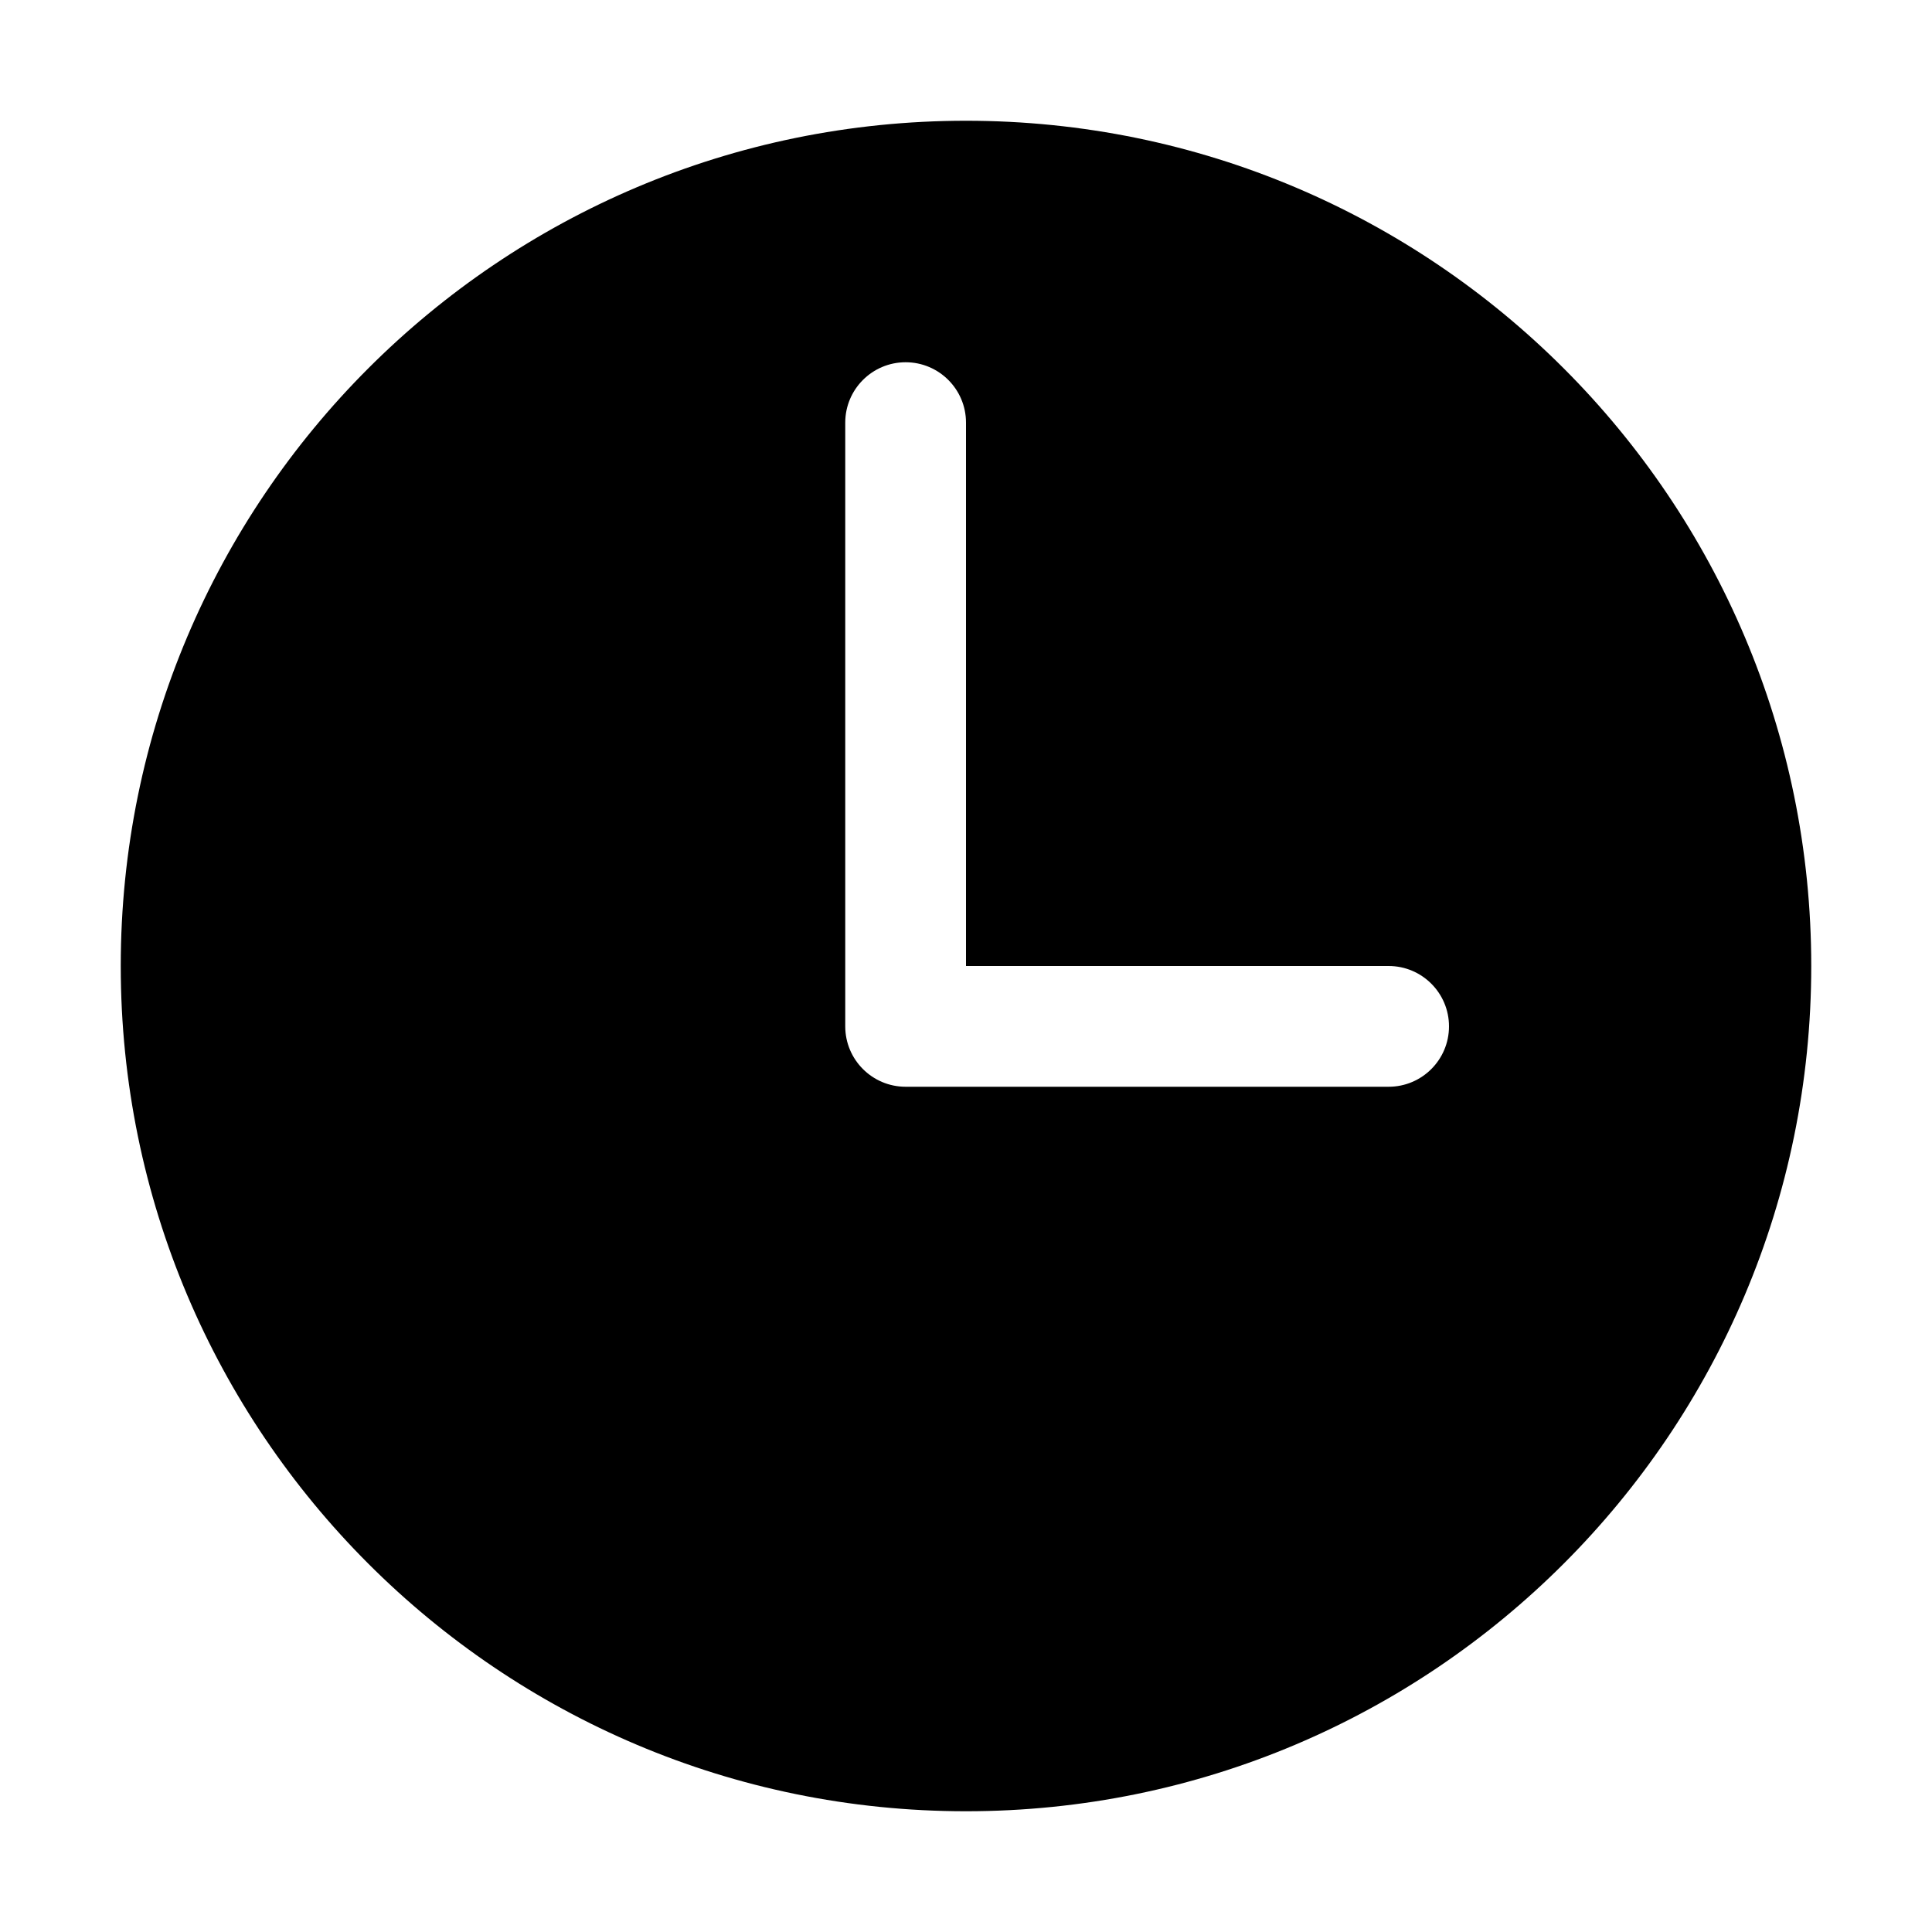 <svg xmlns="http://www.w3.org/2000/svg" width="16" height="16" viewBox="0 0 16 16">
  <path d="M8,1 C11.866,1 15,4.134 15,8 C15,11.866 11.866,15 8,15 C4.134,15 1,11.866 1,8 C1,4.134 4.134,1 8,1 Z M7.5,3 C7.224,3 7,3.224 7,3.5 L7,3.5 L7,8.5 C7,8.776 7.224,9 7.5,9 L7.5,9 L11.5,9 C11.776,9 12,8.776 12,8.5 C12,8.224 11.776,8 11.5,8 L11.5,8 L8,8 L8,3.5 C8,3.224 7.776,3 7.5,3 Z"/>
</svg>
